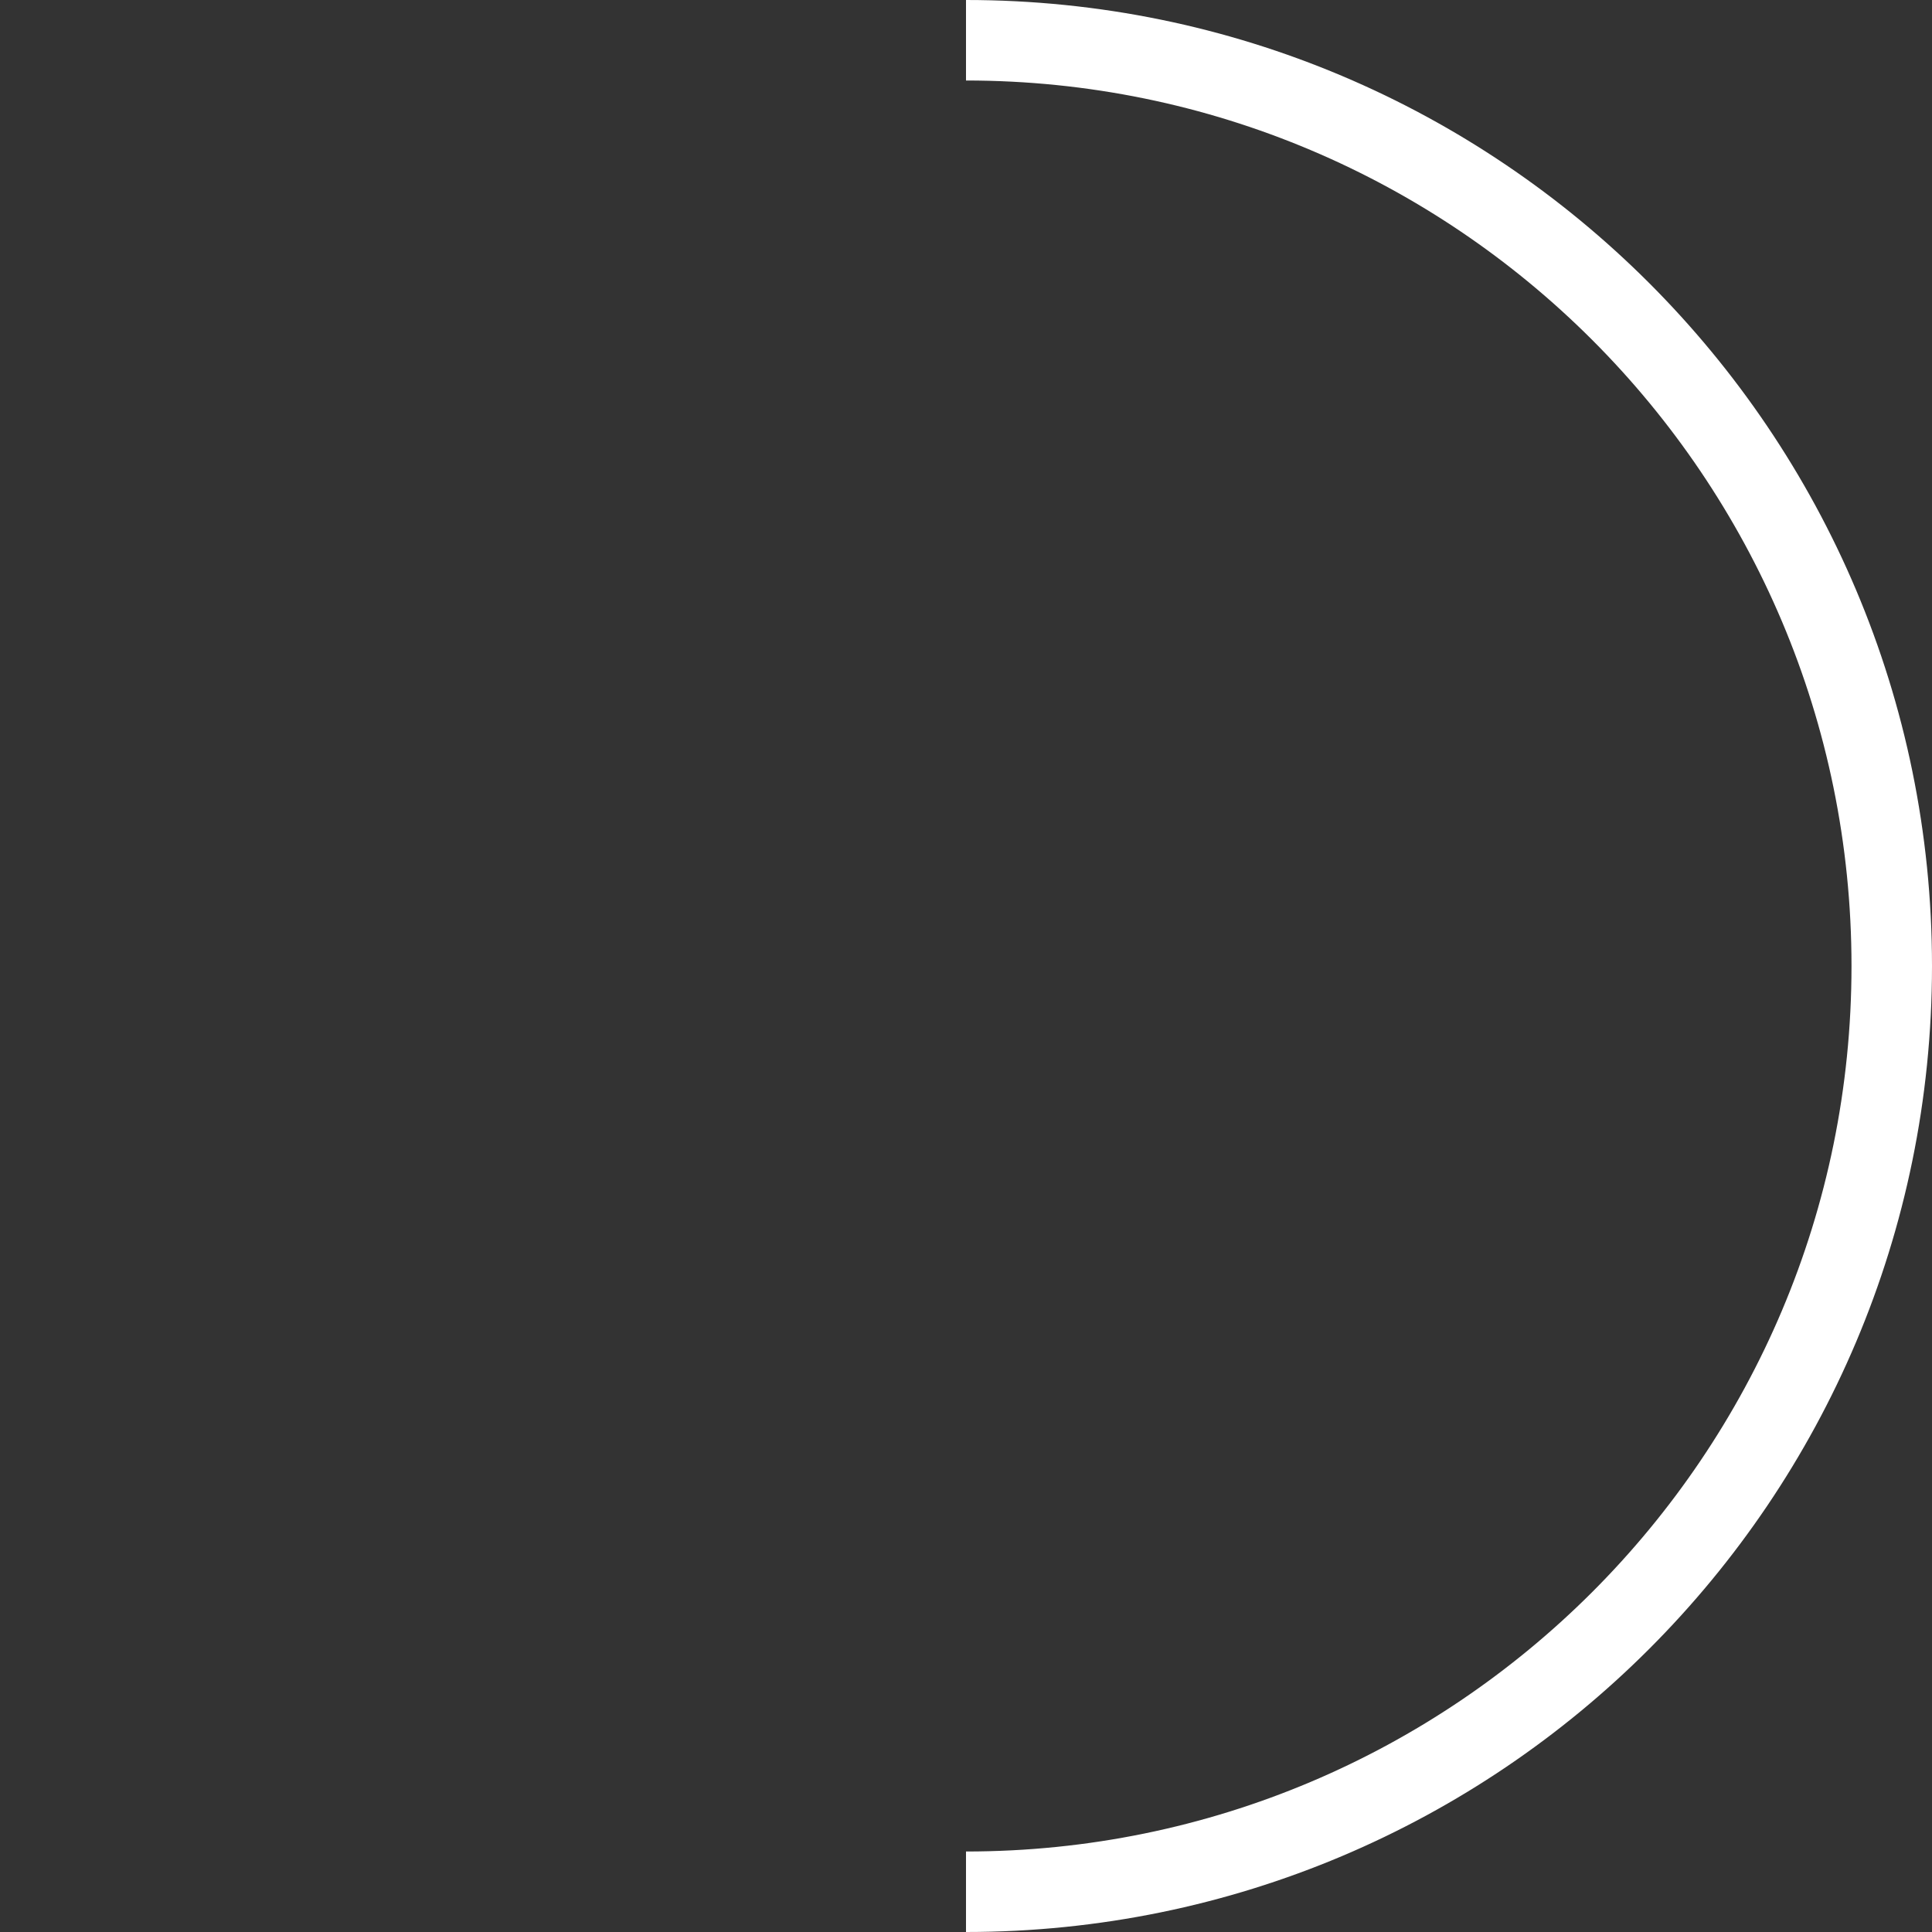 <?xml version="1.0" encoding="UTF-8"?>
<svg width="48px" height="48px" viewBox="0 0 48 48" version="1.1" xmlns="http://www.w3.org/2000/svg" xmlns:xlink="http://www.w3.org/1999/xlink">
    <rect x="0" y="0" width="48" height="48" fill="#333333" stroke="none"/>
    <!-- Generator: Sketch 44.1 (41455) - http://www.bohemiancoding.com/sketch -->
    <title>Half Circle Icon</title>
    <desc>Created with Sketch.</desc>
    <defs></defs>
    <g id="Assets" stroke="none" stroke-width="1" fill="none" fill-rule="evenodd">
        <g id="Elements" transform="translate(-2029, -132)" fill="#FFFFFF">
            <g id="Social-Icons" transform="translate(2029, 52)">
                <path d="M24,80 C37.255,80 48,90.745 48,104 C48,117.255 37.255,128 24,128 L24,126 C36.15,126 46,116.15 46,104 C46,91.85 36.15,82 24,82 L24,80 Z" id="half-circle-icon"></path>
            </g>
        </g>
    </g>
</svg>